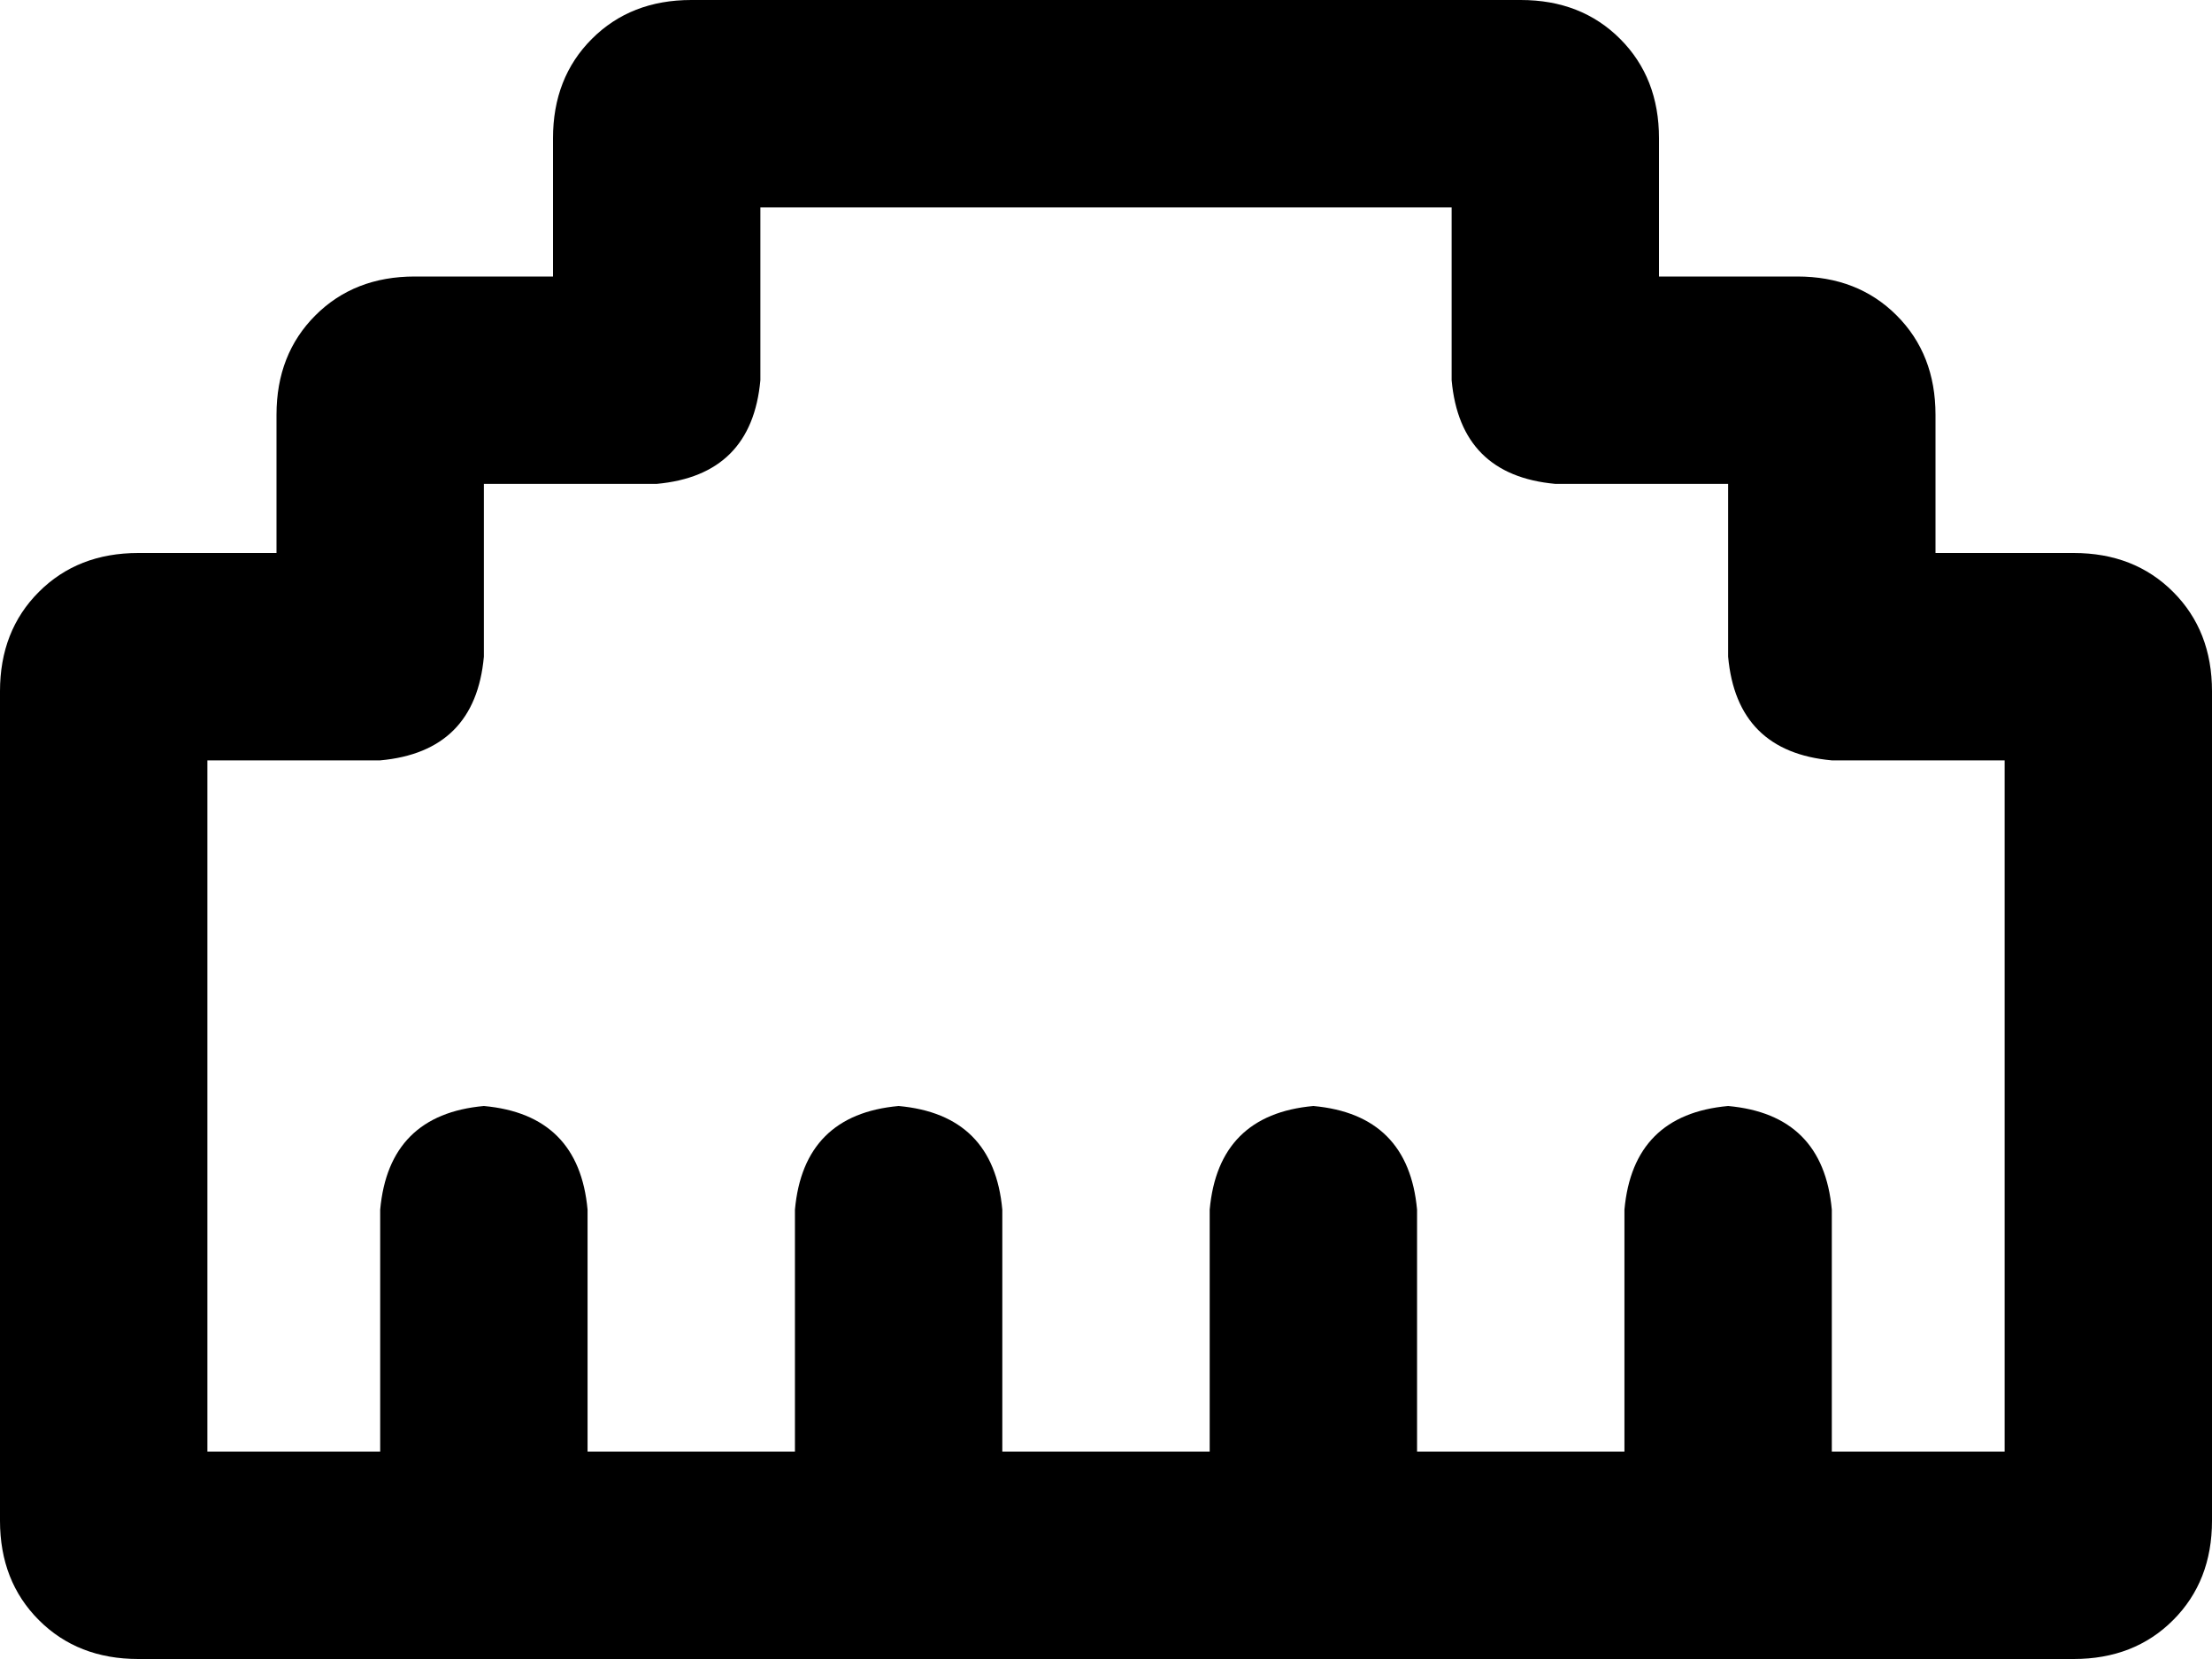 <svg viewBox="0 0 512 384">
  <path
    d="M 128 32 Q 128 18 137 9 L 137 9 Q 146 0 160 0 L 352 0 Q 366 0 375 9 Q 384 18 384 32 L 384 64 L 416 64 Q 430 64 439 73 Q 448 82 448 96 L 448 128 L 480 128 Q 494 128 503 137 Q 512 146 512 160 L 512 352 Q 512 366 503 375 Q 494 384 480 384 L 400 384 L 304 384 L 208 384 L 112 384 L 32 384 Q 18 384 9 375 Q 0 366 0 352 L 0 160 Q 0 146 9 137 Q 18 128 32 128 L 64 128 L 64 96 Q 64 82 73 73 Q 82 64 96 64 L 128 64 L 128 32 L 128 32 Z M 176 48 L 176 88 Q 174 110 152 112 L 112 112 L 112 152 Q 110 174 88 176 L 48 176 L 48 336 L 88 336 L 88 280 Q 90 258 112 256 Q 134 258 136 280 L 136 336 L 184 336 L 184 280 Q 186 258 208 256 Q 230 258 232 280 L 232 336 L 280 336 L 280 280 Q 282 258 304 256 Q 326 258 328 280 L 328 336 L 376 336 L 376 280 Q 378 258 400 256 Q 422 258 424 280 L 424 336 L 464 336 L 464 176 L 424 176 Q 402 174 400 152 L 400 112 L 360 112 Q 338 110 336 88 L 336 48 L 176 48 L 176 48 Z"
  />
</svg>